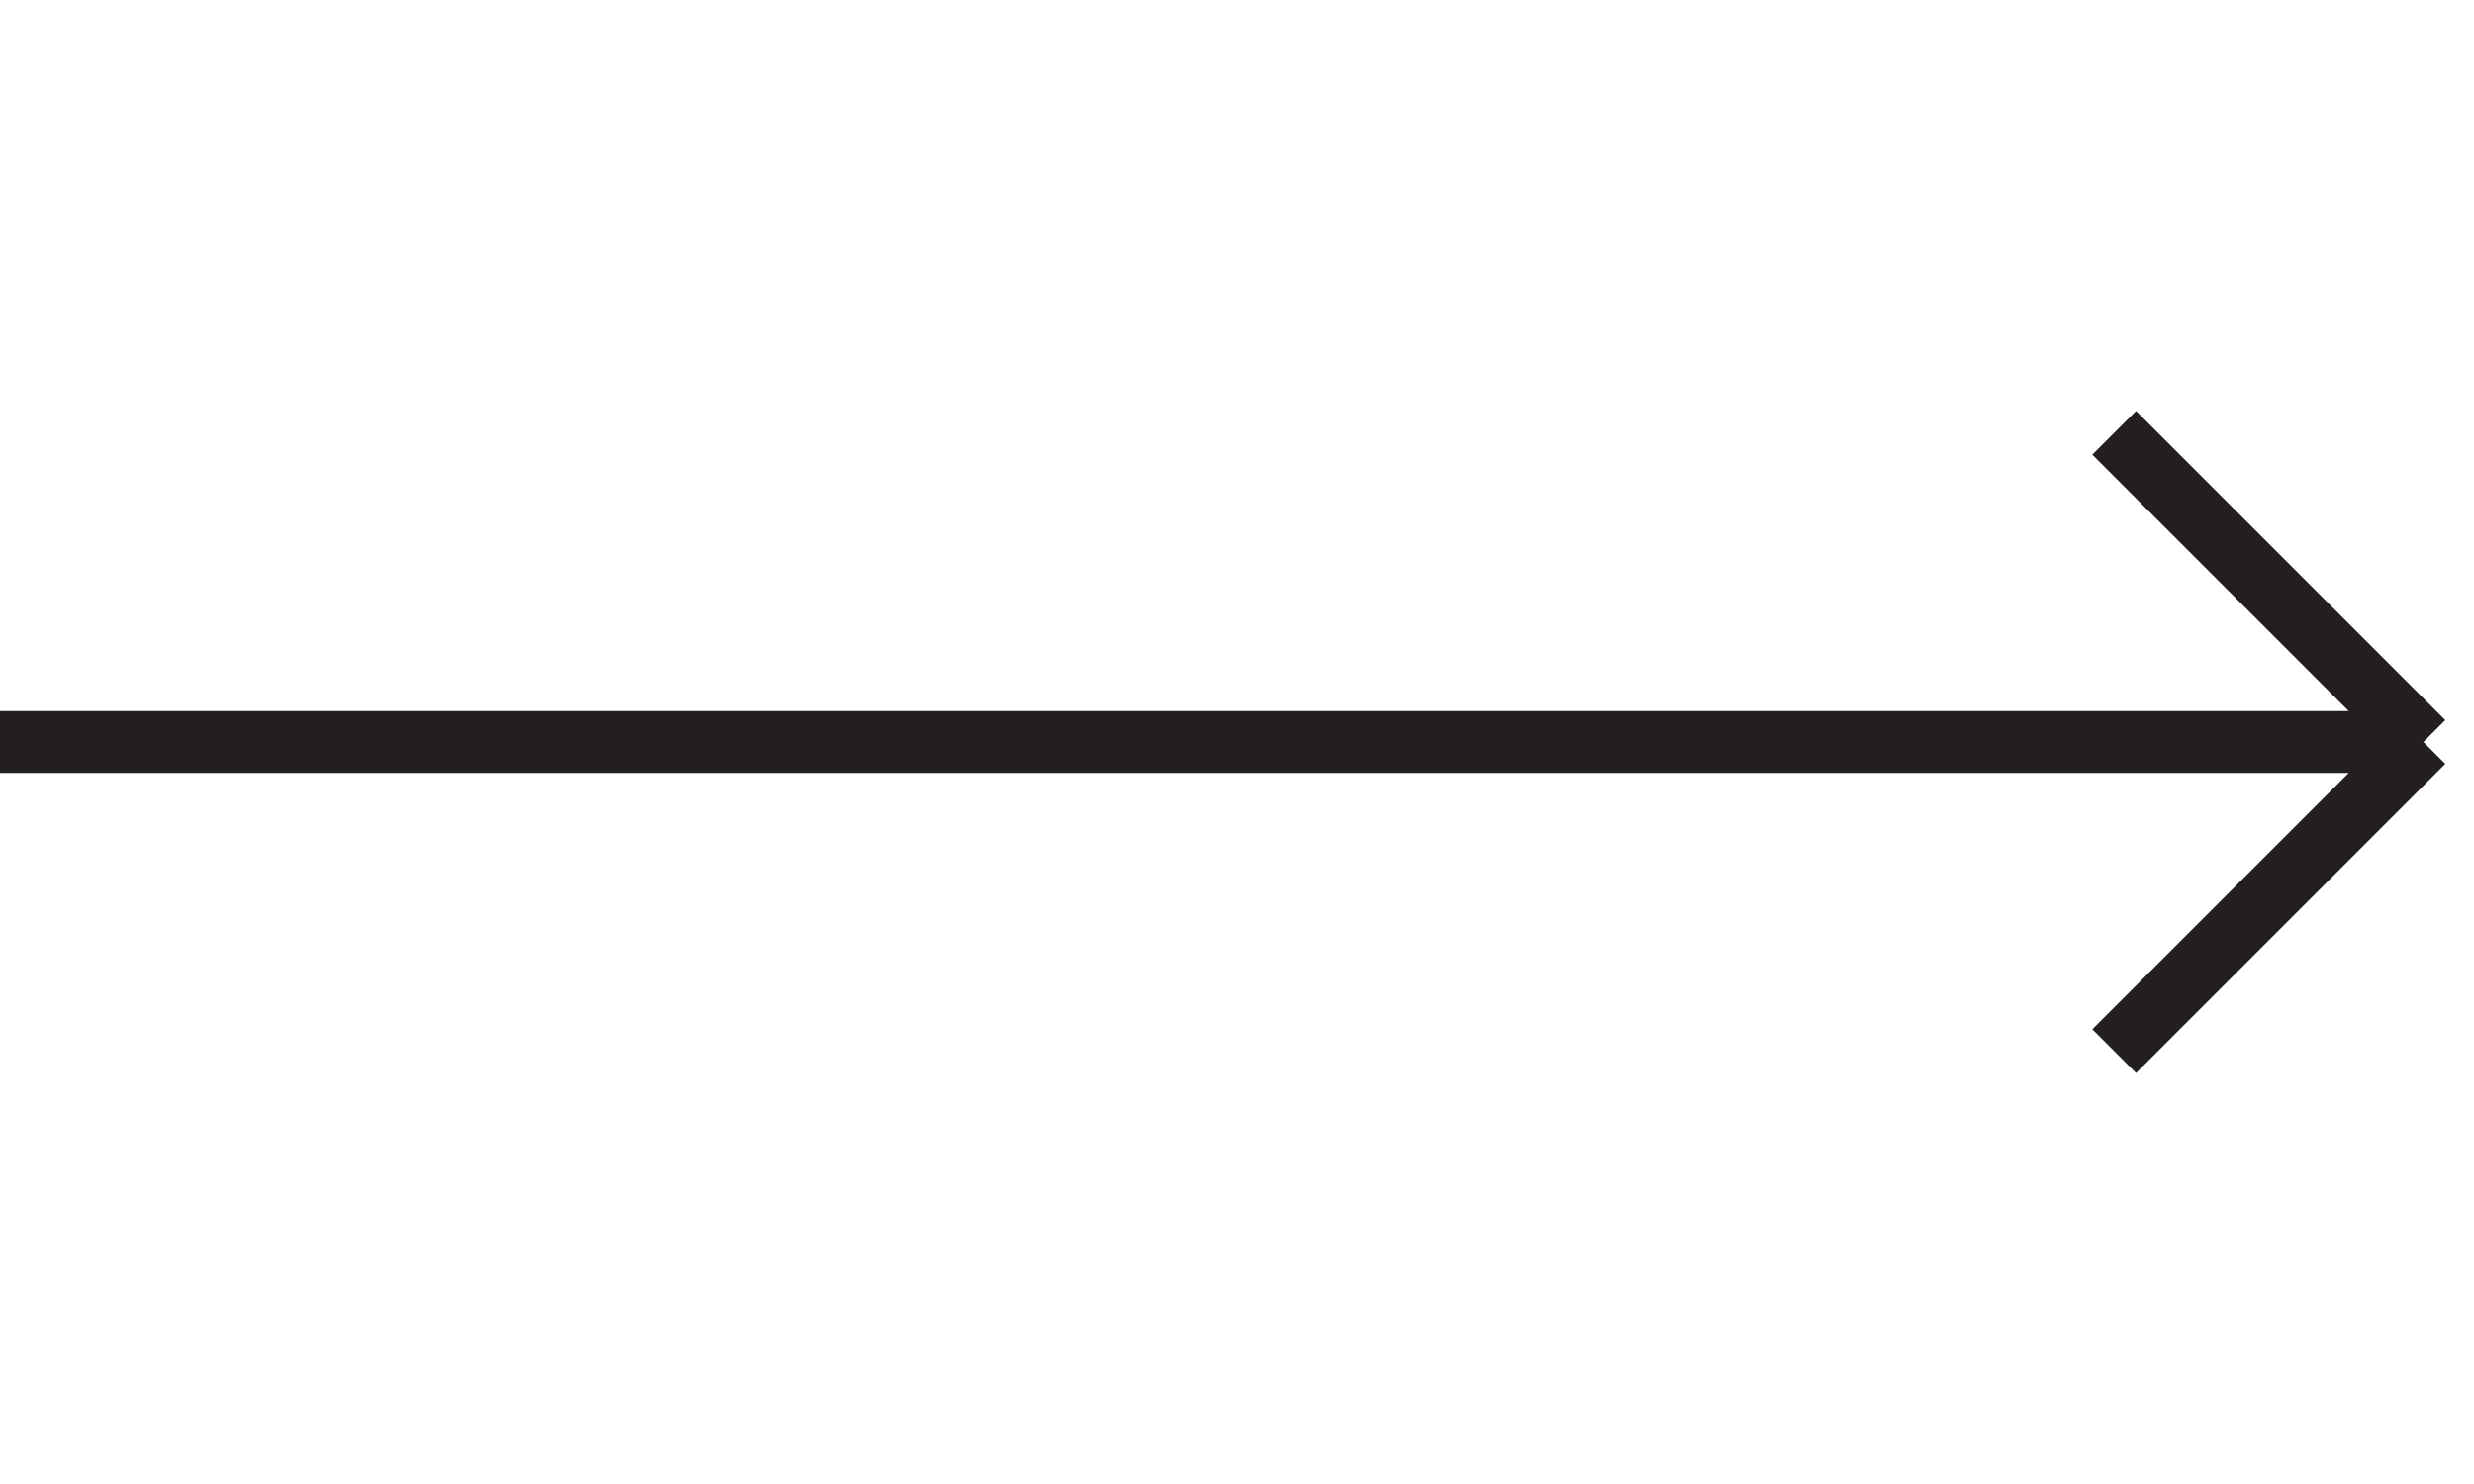 <svg width="40" height="24" viewBox="0 0 40 24" fill="none" xmlns="http://www.w3.org/2000/svg">
<g clip-path="url(#clip0_302_1015)">
<path d="M34.182 7L39.182 12M39.182 12L34.182 17M39.182 12L0 12" stroke="#231F20"/>
</g>
<defs>
<clipPath id="clip0_302_1015">
<rect width="40" height="24" fill="white"/>
</clipPath>
</defs>
</svg>
